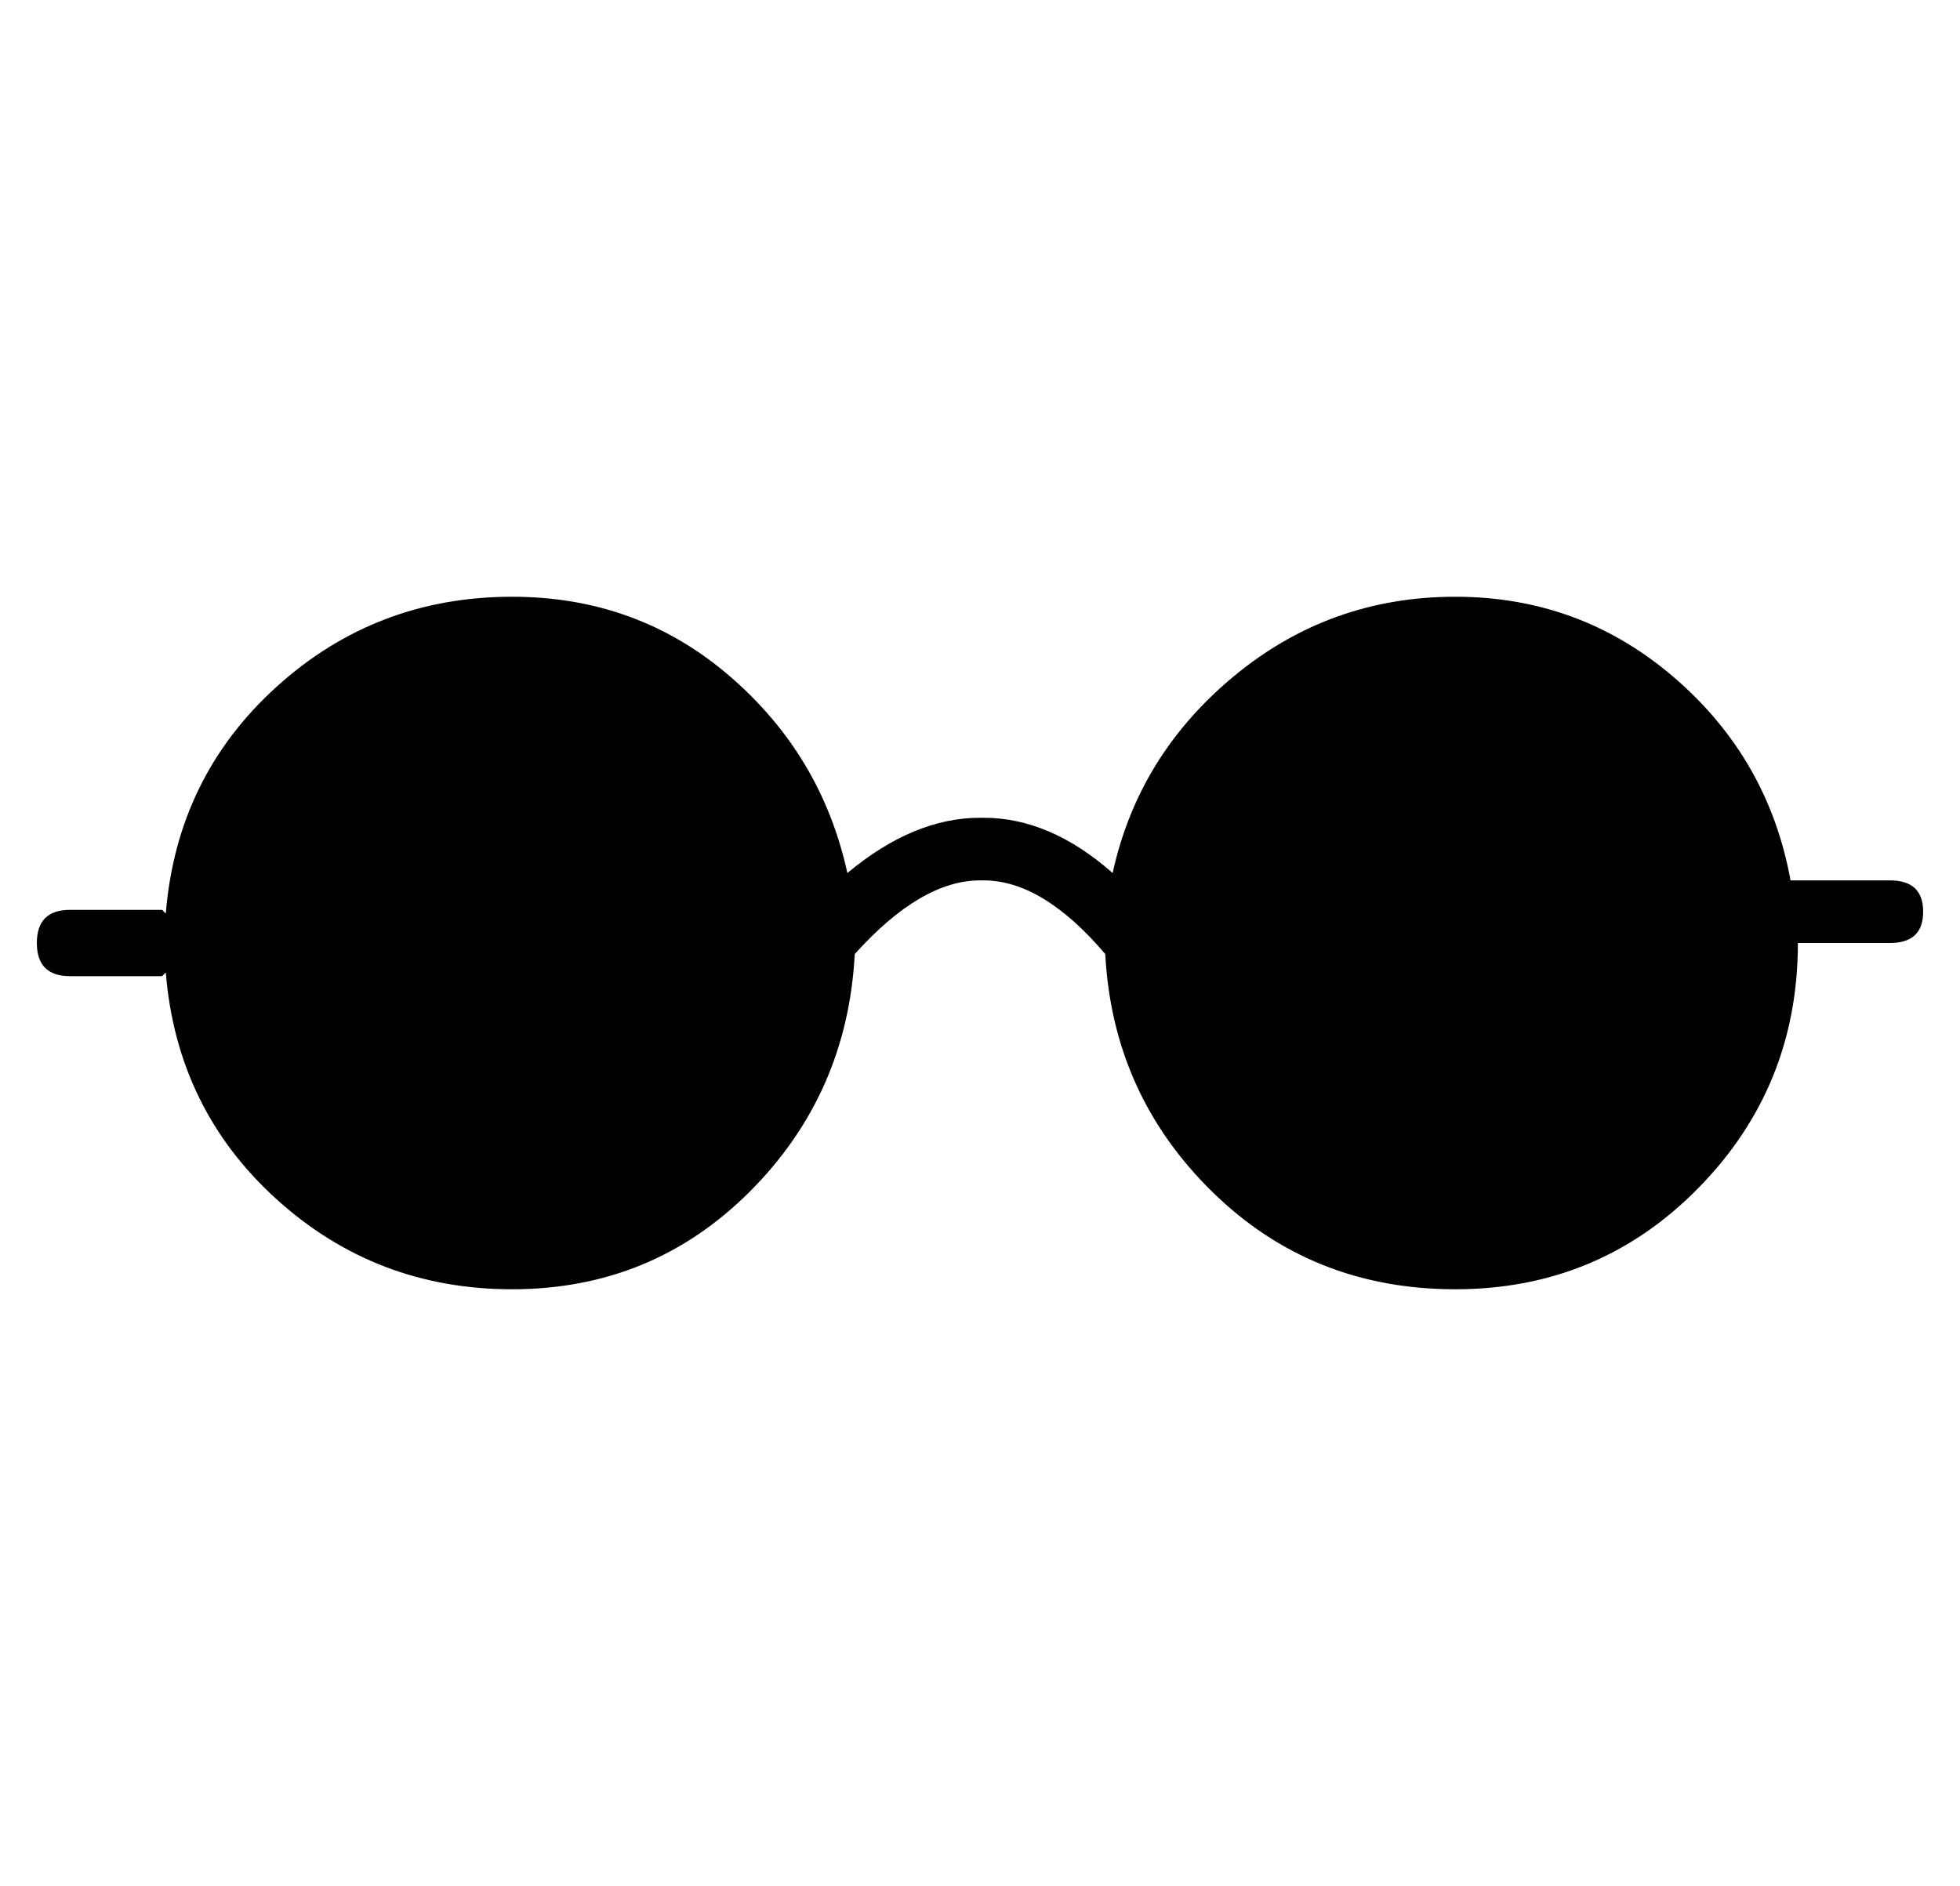 <?xml version="1.0" standalone="no"?>
<!DOCTYPE svg PUBLIC "-//W3C//DTD SVG 1.1//EN" "http://www.w3.org/Graphics/SVG/1.1/DTD/svg11.dtd" >
<svg xmlns="http://www.w3.org/2000/svg" xmlns:xlink="http://www.w3.org/1999/xlink" version="1.1" viewBox="-10 0 532 512">
  <g transform="matrix(1 0 0 -1 0 448)">
   <path fill="currentColor"
d="M503 209q9 0 9 -8.5t-9 -8.5h-25q0 -39 -27 -66.5t-66 -27.5t-66 26.5t-29 64.5q-17 20 -33 20h-1q-16 0 -34 -20q-2 -38 -28.5 -64.5t-64.5 -26.5q-37 0 -64 24.5t-30 61.5l-1 -1h-25q-9 0 -9 9t9 9h25l1 -1q3 37 30 61.5t64 24.5q34 0 59 -21.5t32 -53.5q18 15 36 15h1
q18 0 35 -15q7 32 33 53.5t60 21.5t59.5 -22t31.5 -55h1h1h25z" />
  </g>

</svg>
